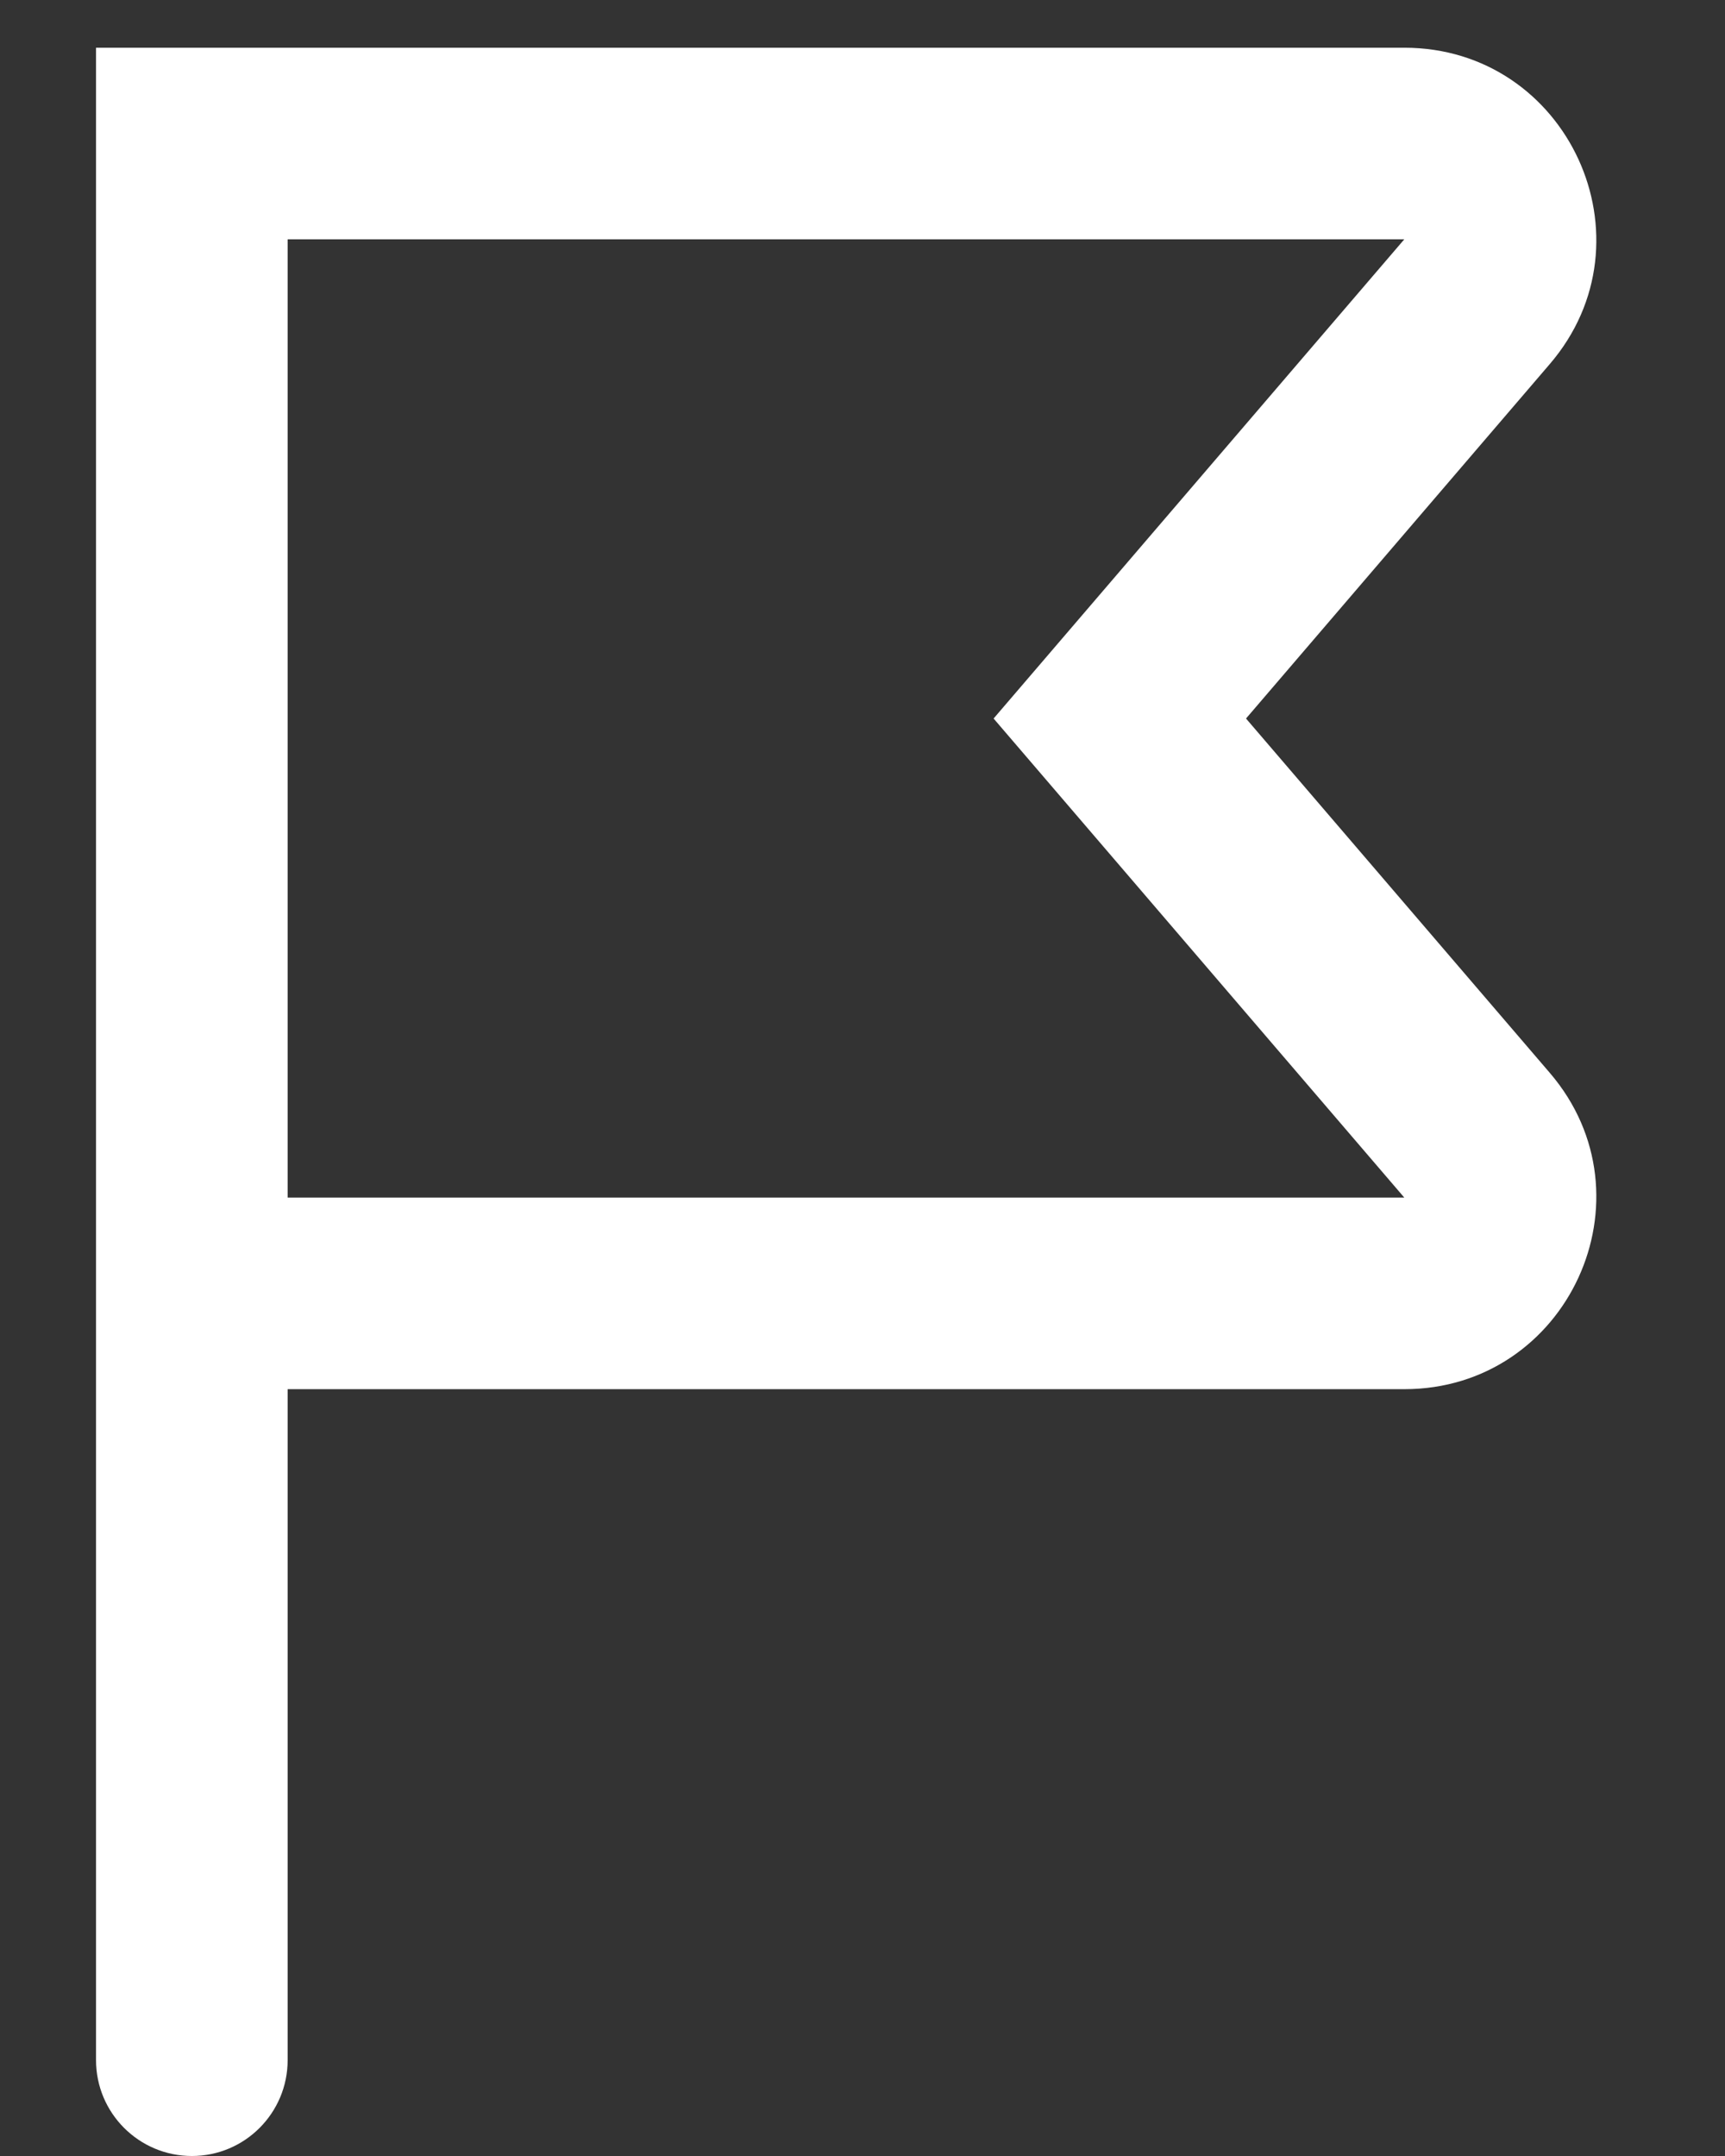 <svg width="12" height="15" viewBox="0 0 12 15" fill="none" xmlns="http://www.w3.org/2000/svg">
<rect x="0" y="0" width="12" height="15" fill="#333333" stroke="none"/>
<path fill-rule="evenodd" clip-rule="evenodd" d="M10.781 2.533L8.668 4.999L10.781 7.464C11.523 8.329 10.908 9.665 9.769 9.665H2.001V14.333C2.001 14.701 1.703 15 1.335 15C0.966 15 0.668 14.701 0.668 14.333V0.332H9.769C10.908 0.332 11.523 1.668 10.781 2.533ZM2.001 8.332H9.769L6.912 4.999L9.769 1.665H2.001V8.332Z" fill="#FFFFFF99"/>
</svg>
